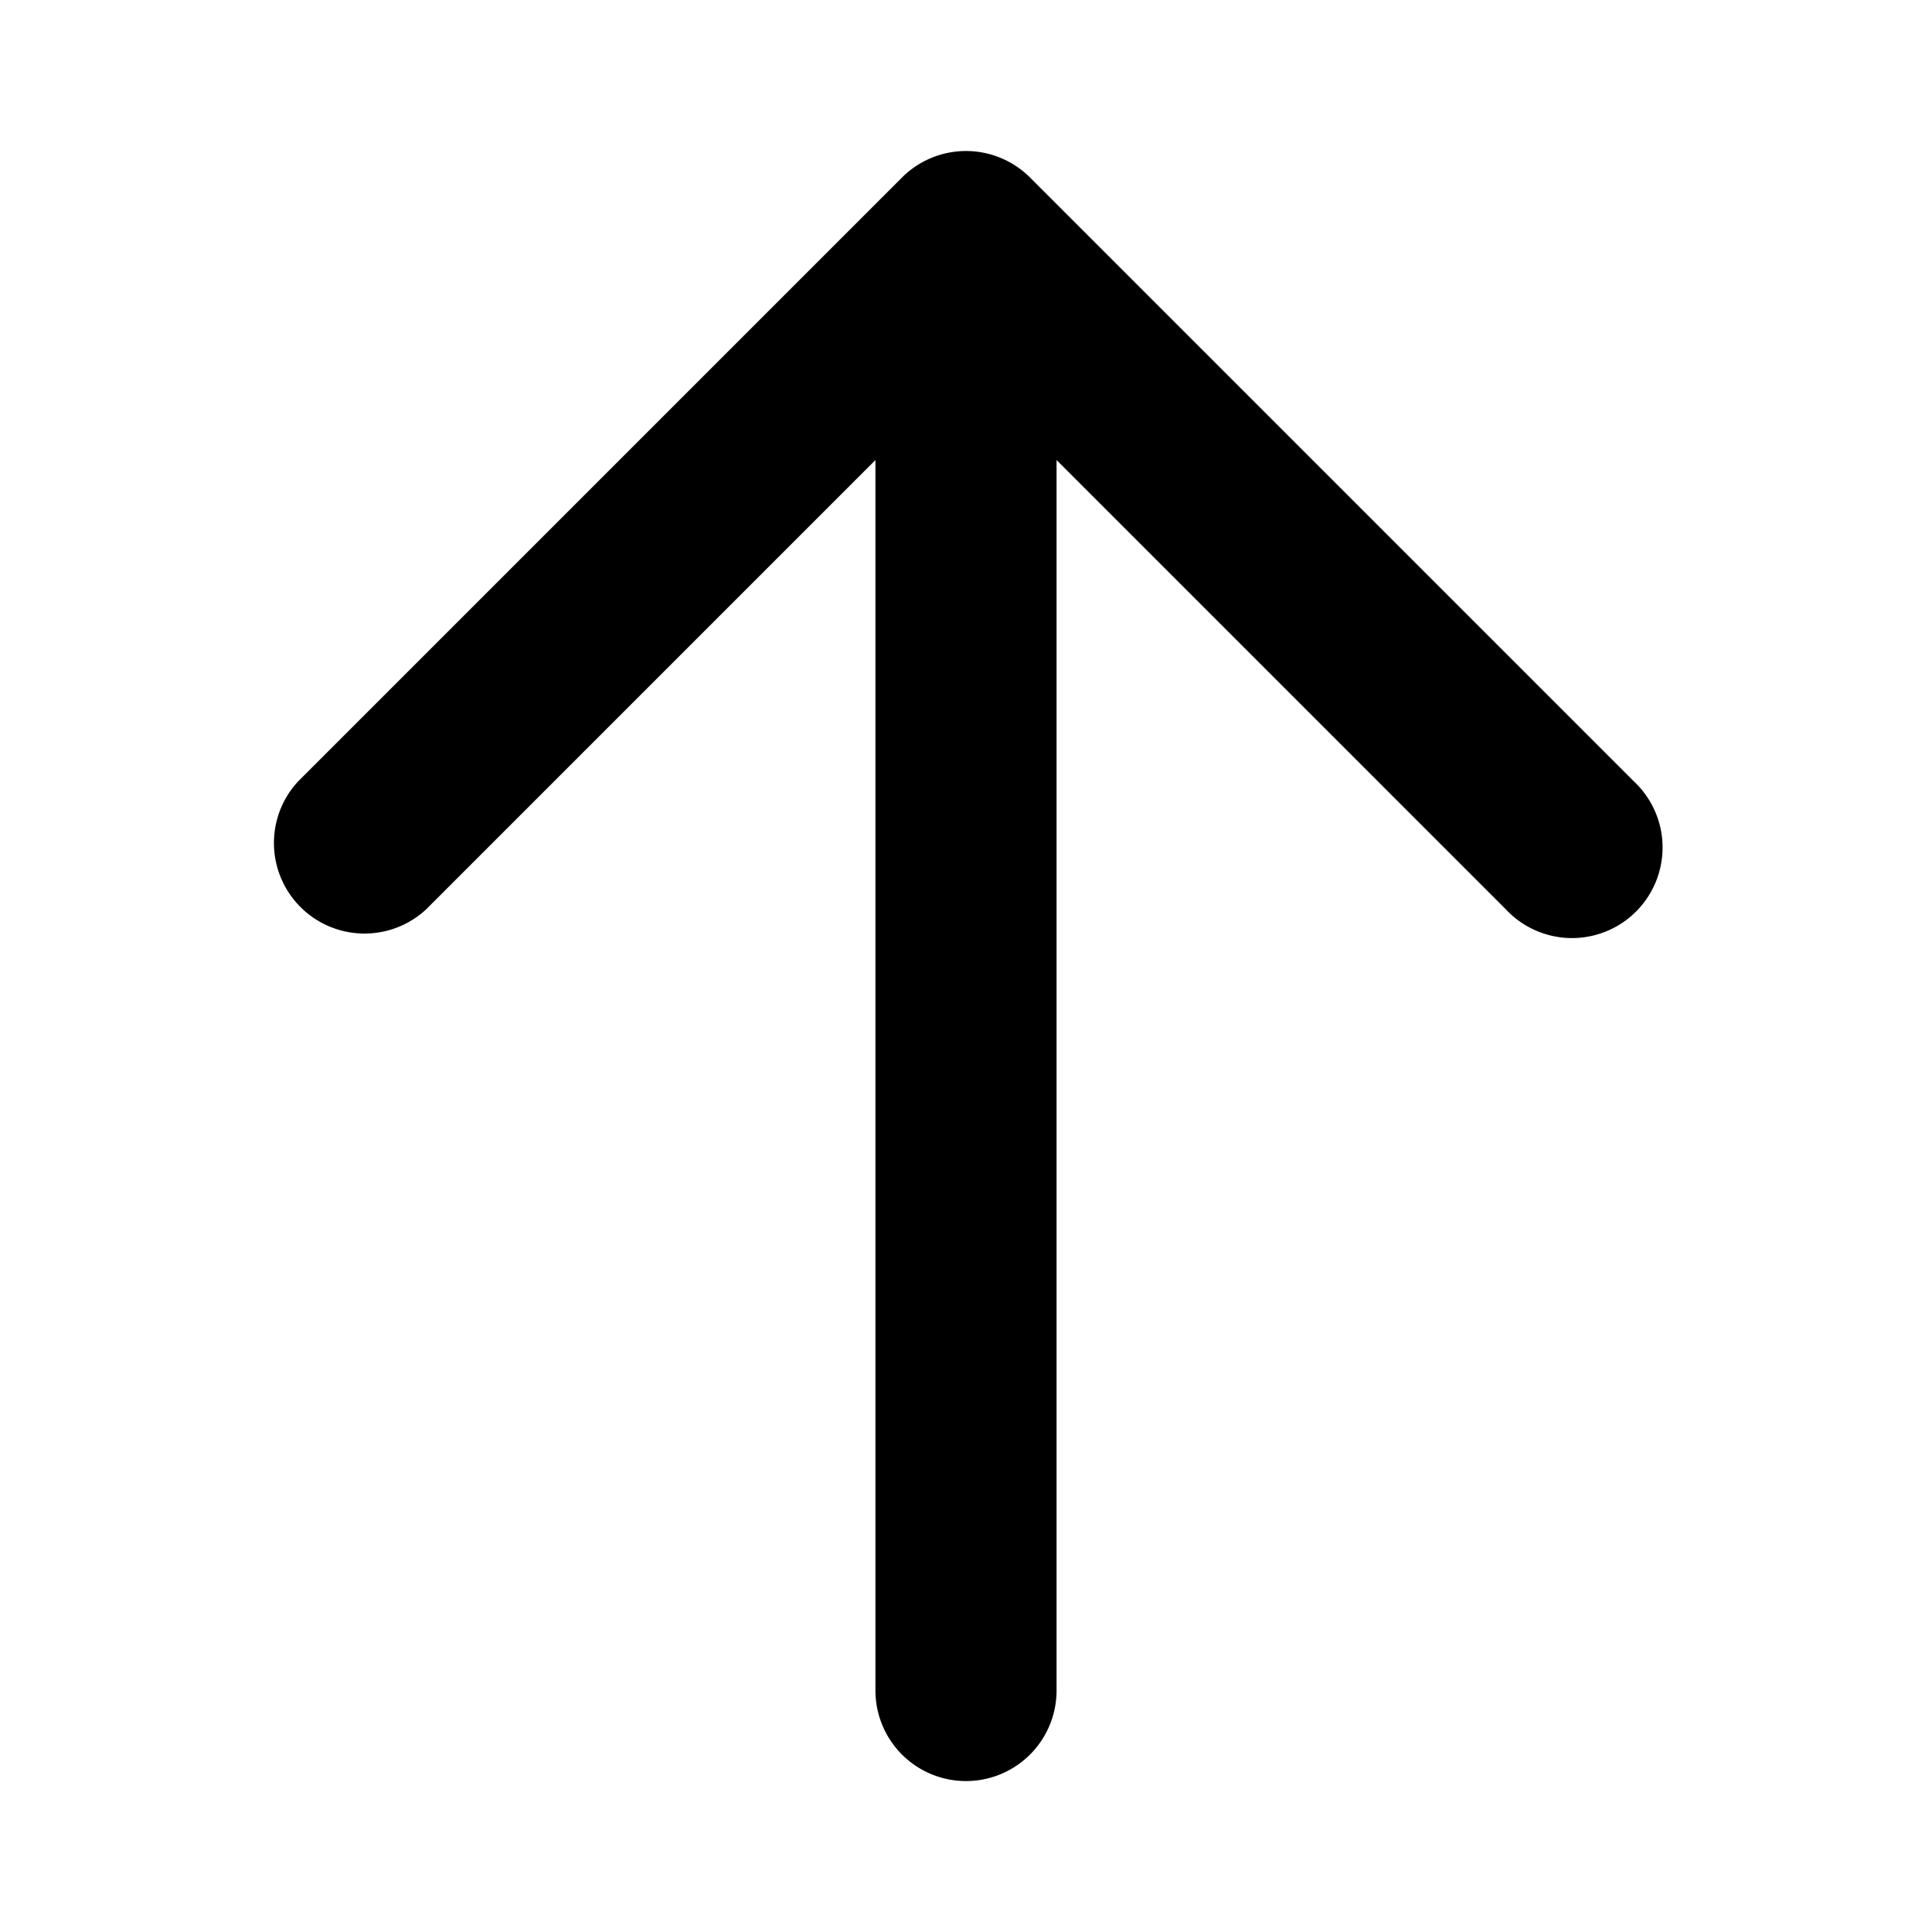 <svg xmlns="http://www.w3.org/2000/svg" viewBox="0 0 16 16"><path d="M8.53 1.47a.75.75 0 0 0-1.06 0l-5 5a.75.75 0 0 0 1.06 1.06l3.72-3.72V14a.75.75 0 0 0 1.5 0V3.81l3.72 3.72a.75.75 0 1 0 1.06-1.06z"/></svg>